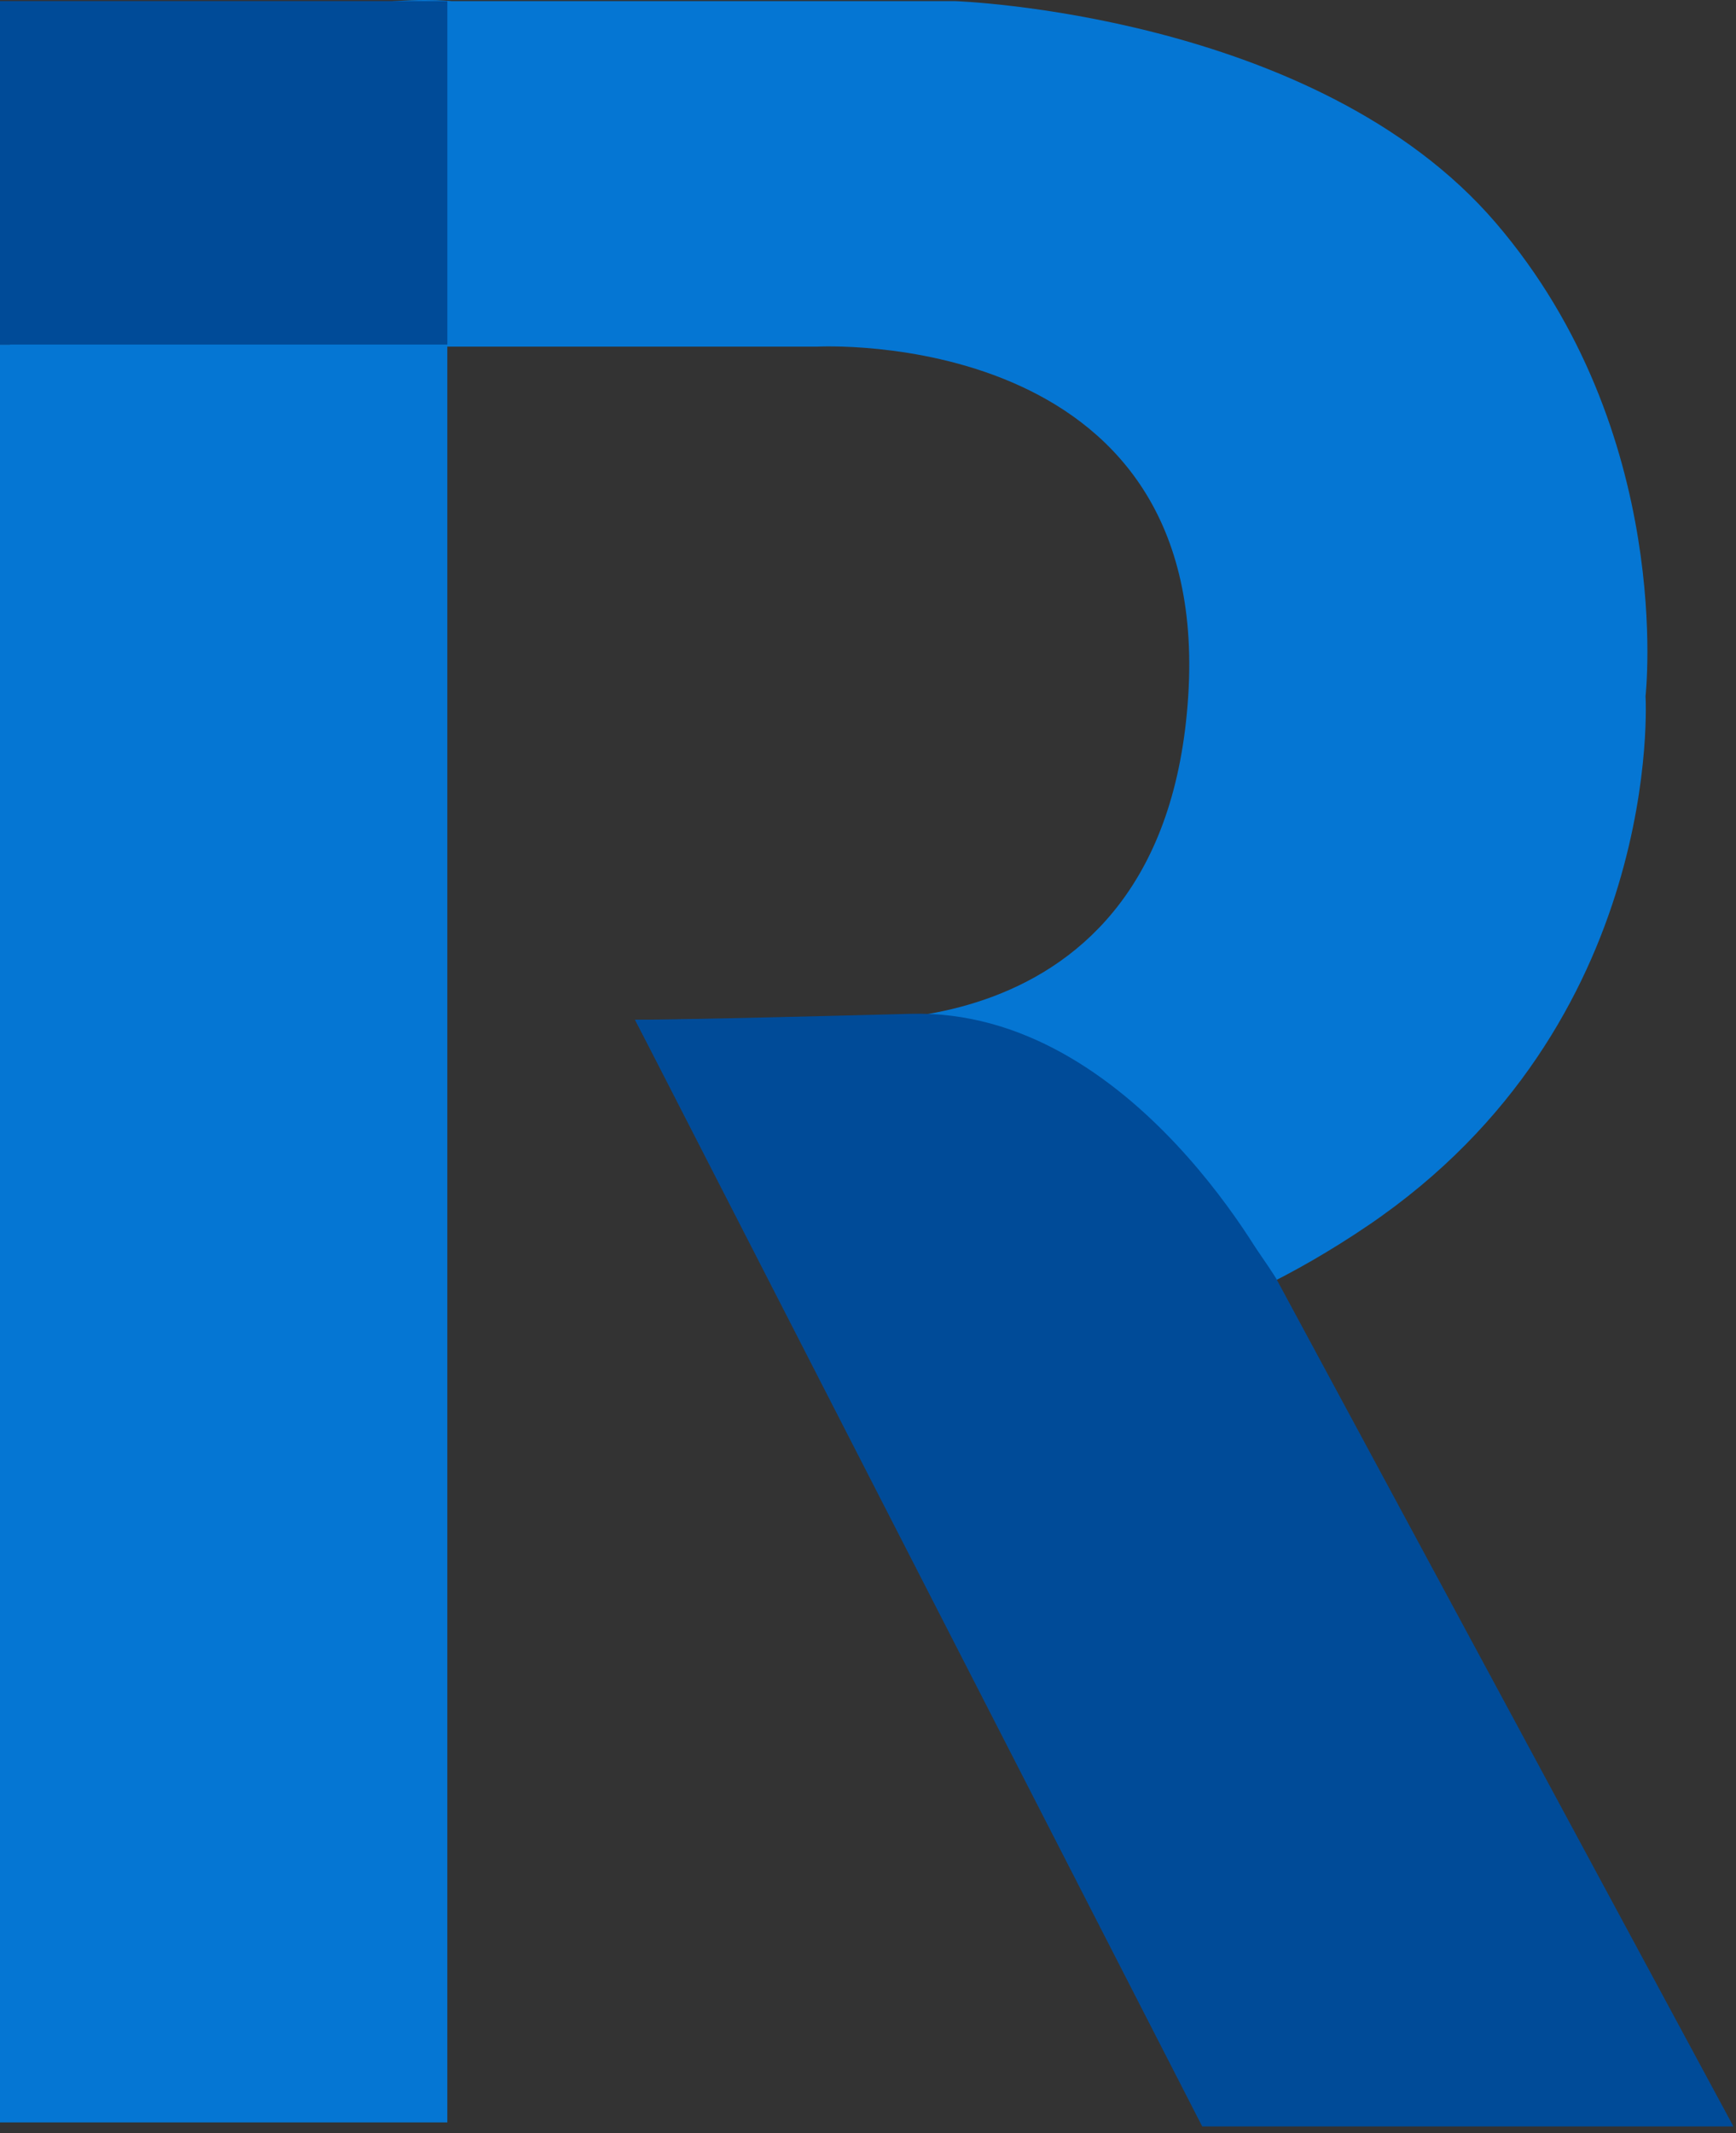 <svg viewBox="0 0 105 129" fill="none" xmlns="http://www.w3.org/2000/svg">
<rect x="0" y="0" width="105" height="129" fill="#333333" stroke="none"/>
<path d="M57.736 0.066H27.298C27.298 0.066 17.876 -1.021 9.18 5.622C0.483 12.265 0.604 20.962 0.604 20.962H49.402C49.402 20.962 73.317 19.634 71.868 42.1C70.418 64.566 49.402 61.546 49.402 61.546L40 61.667L49.146 81.355H50.005C50.005 81.355 64.741 86.308 82.739 74.108C100.736 61.909 99.528 42.1 99.528 42.1C99.528 42.1 101.34 26.156 90.469 13.473C79.598 0.791 57.736 0.066 57.736 0.066Z" fill="#0576D3"/>
<path d="M49.146 81.355L49.146 61.546L57.736 68L70.525 81.355L49.146 81.355Z" fill="white"/>
<path d="M57.132 61.667H38.41L72.713 128.583H104.843L77.183 77.304C77.183 77.304 67.52 61.667 57.132 61.667Z" fill="#004B98"/>
<path d="M55.079 61.305C41.551 61.667 38.41 61.667 38.41 61.667L48.773 81.454C48.773 81.454 61.739 81.225 67.278 79.906C72.817 78.587 77.062 77.369 77.062 77.369C77.062 77.369 68.607 60.942 55.079 61.305Z" fill="#004B98"/>
<rect y="0.066" width="27.056" height="20.775" fill="#004B98"/>
<rect y="20.841" width="27.056" height="107.5" fill="#0576D3"/>
</svg>
